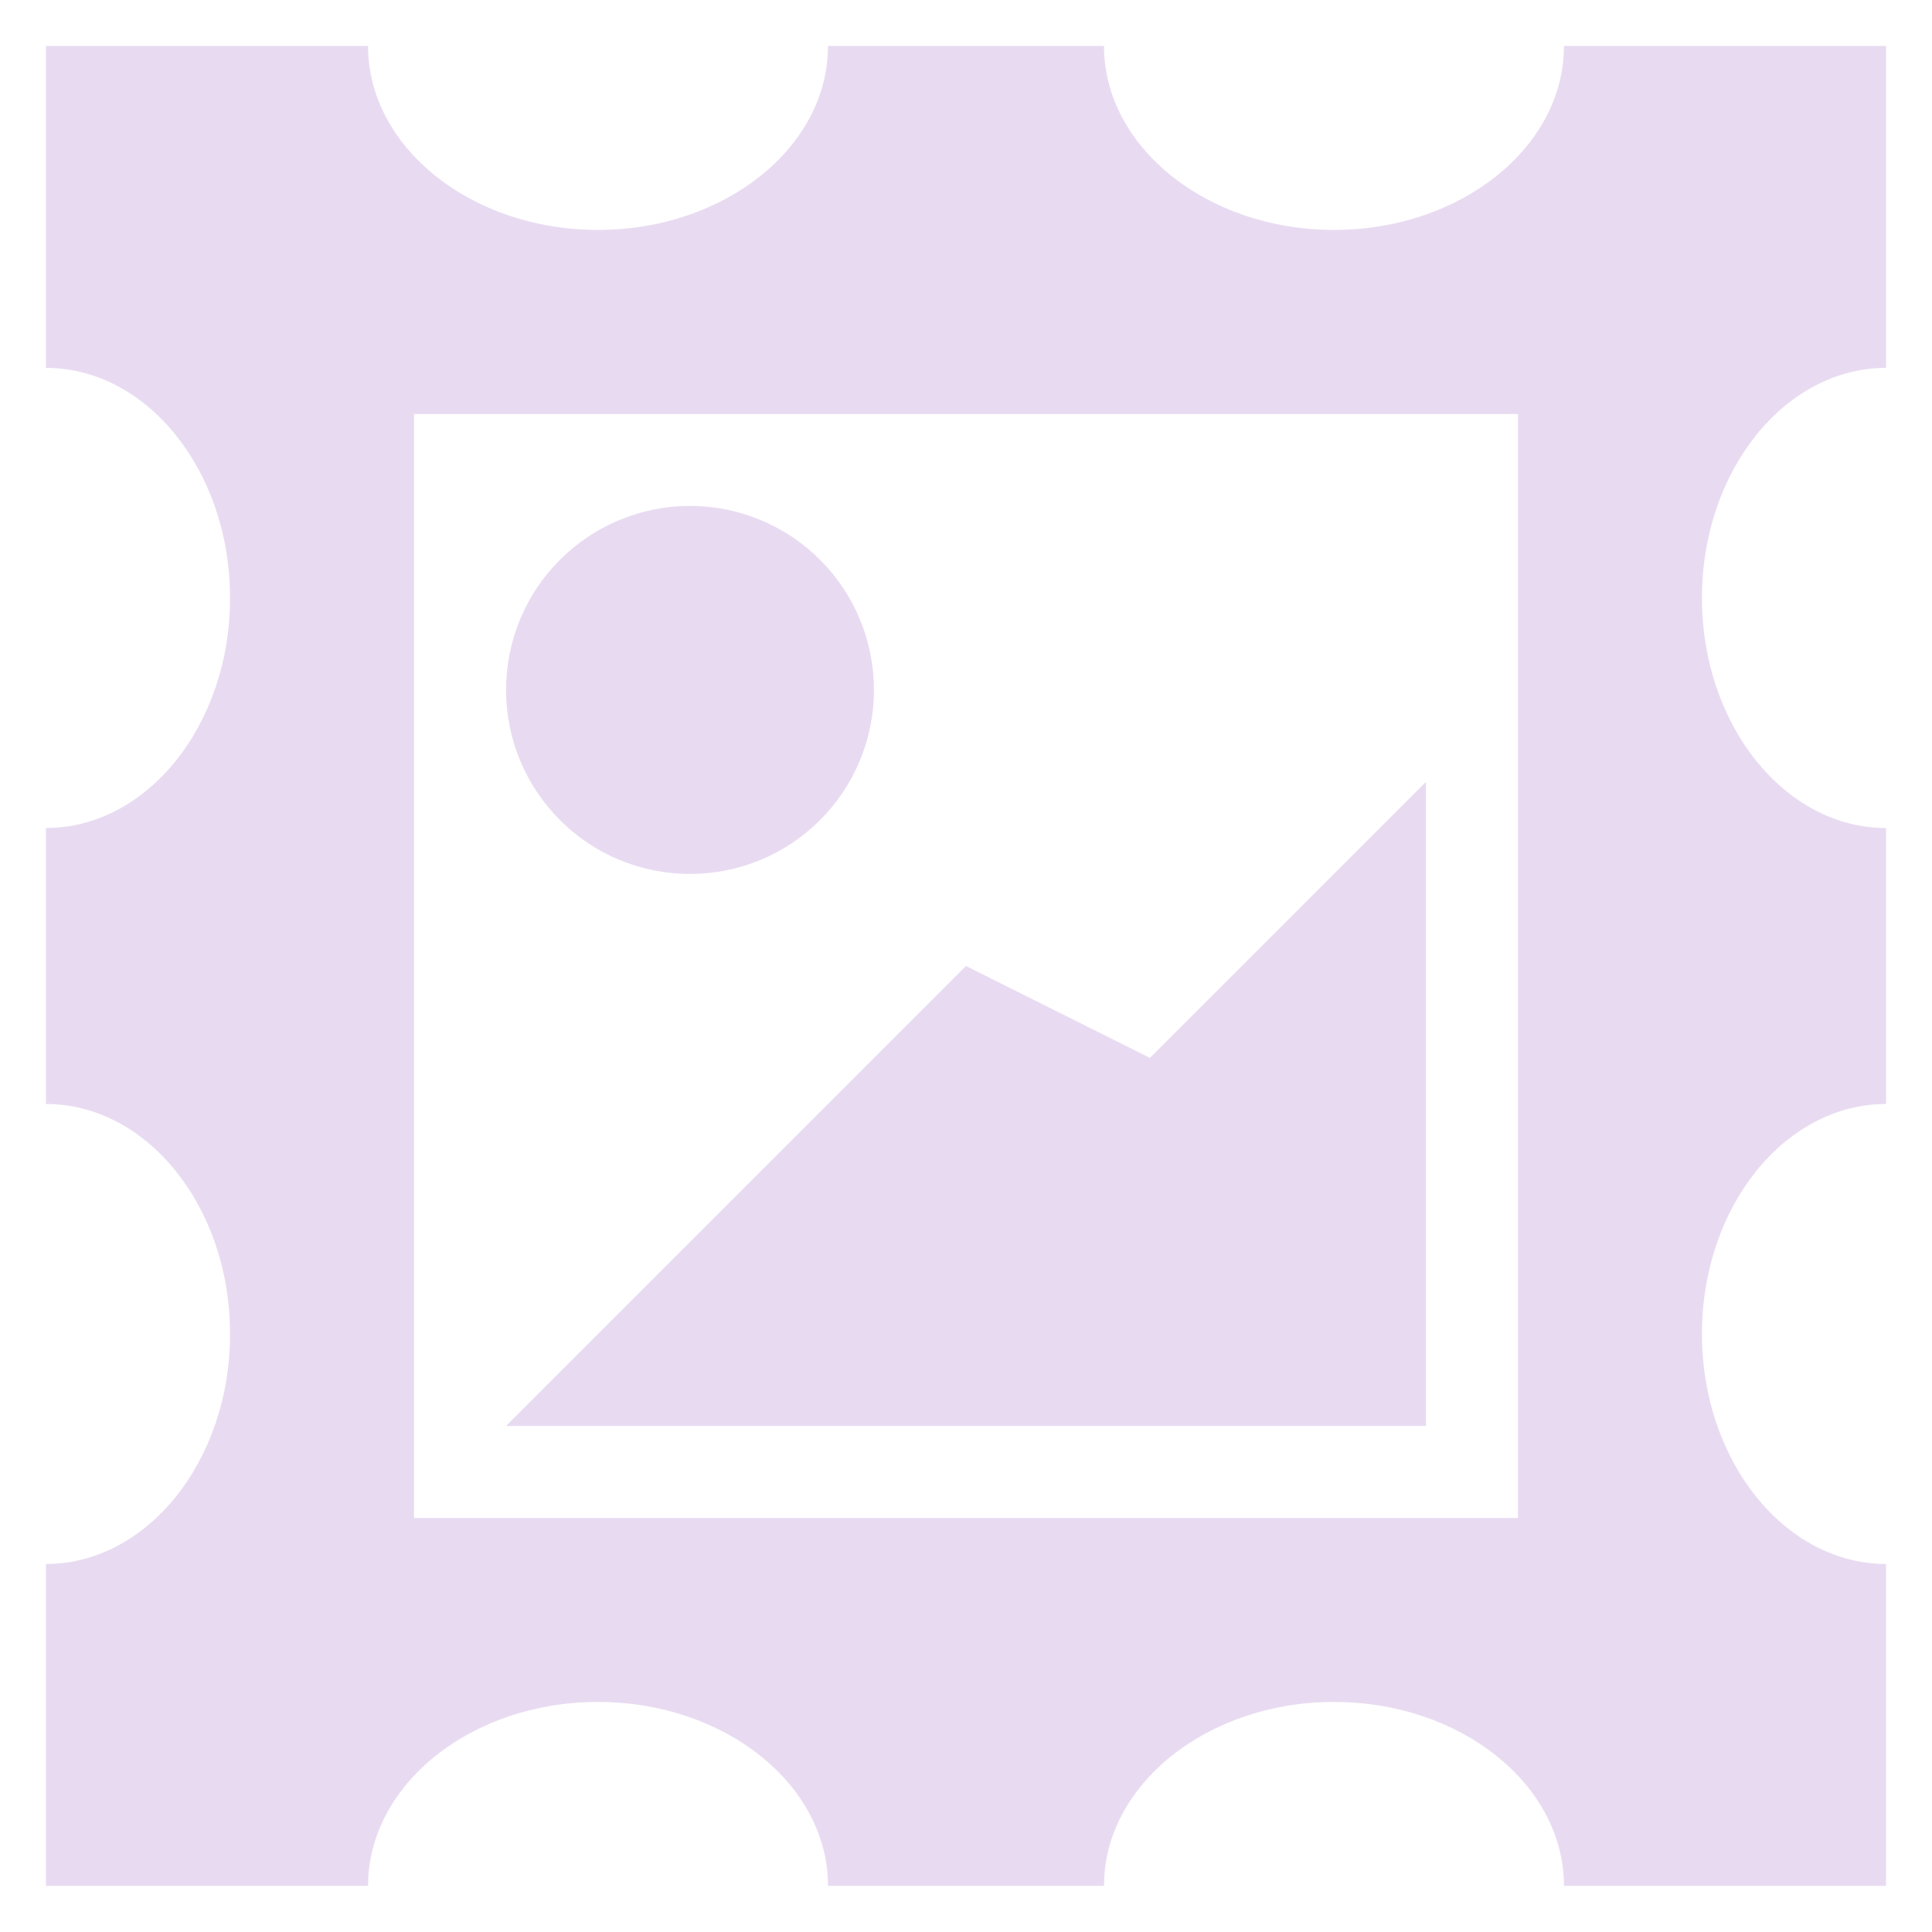 <svg width="14" height="14" viewBox="0 0 14 14" fill="none" xmlns="http://www.w3.org/2000/svg">
<path d="M0.333 0.333V2.666C1.067 2.666 1.667 3.413 1.667 4.333C1.667 5.253 1.067 6 0.333 6V8C1.067 8 1.667 8.746 1.667 9.666C1.667 10.586 1.067 11.333 0.333 11.333V13.666H2.667C2.667 12.933 3.413 12.333 4.333 12.333C5.253 12.333 6 12.933 6 13.666H8C8 12.933 8.747 12.333 9.667 12.333C10.587 12.333 11.333 12.933 11.333 13.666H13.667V11.333C12.933 11.333 12.333 10.586 12.333 9.666C12.333 8.746 12.933 8 13.667 8V6C12.933 6 12.333 5.253 12.333 4.333C12.333 3.413 12.933 2.666 13.667 2.666V0.333H11.333C11.333 1.066 10.587 1.666 9.667 1.666C8.747 1.666 8 1.066 8 0.333H6C6 1.066 5.253 1.666 4.333 1.666C3.413 1.666 2.667 1.066 2.667 0.333H0.333ZM3 3H11V11H3V3ZM5 3.666C4.646 3.666 4.307 3.807 4.057 4.057C3.807 4.307 3.667 4.646 3.667 5C3.667 5.353 3.807 5.692 4.057 5.942C4.307 6.193 4.646 6.333 5 6.333C5.354 6.333 5.693 6.193 5.943 5.942C6.193 5.692 6.333 5.353 6.333 5C6.333 4.646 6.193 4.307 5.943 4.057C5.693 3.807 5.354 3.666 5 3.666ZM10.333 5.666L8.333 7.666L7 7L3.667 10.333H10.333V5.666Z" fill="#E8DBF1"/>
</svg>
